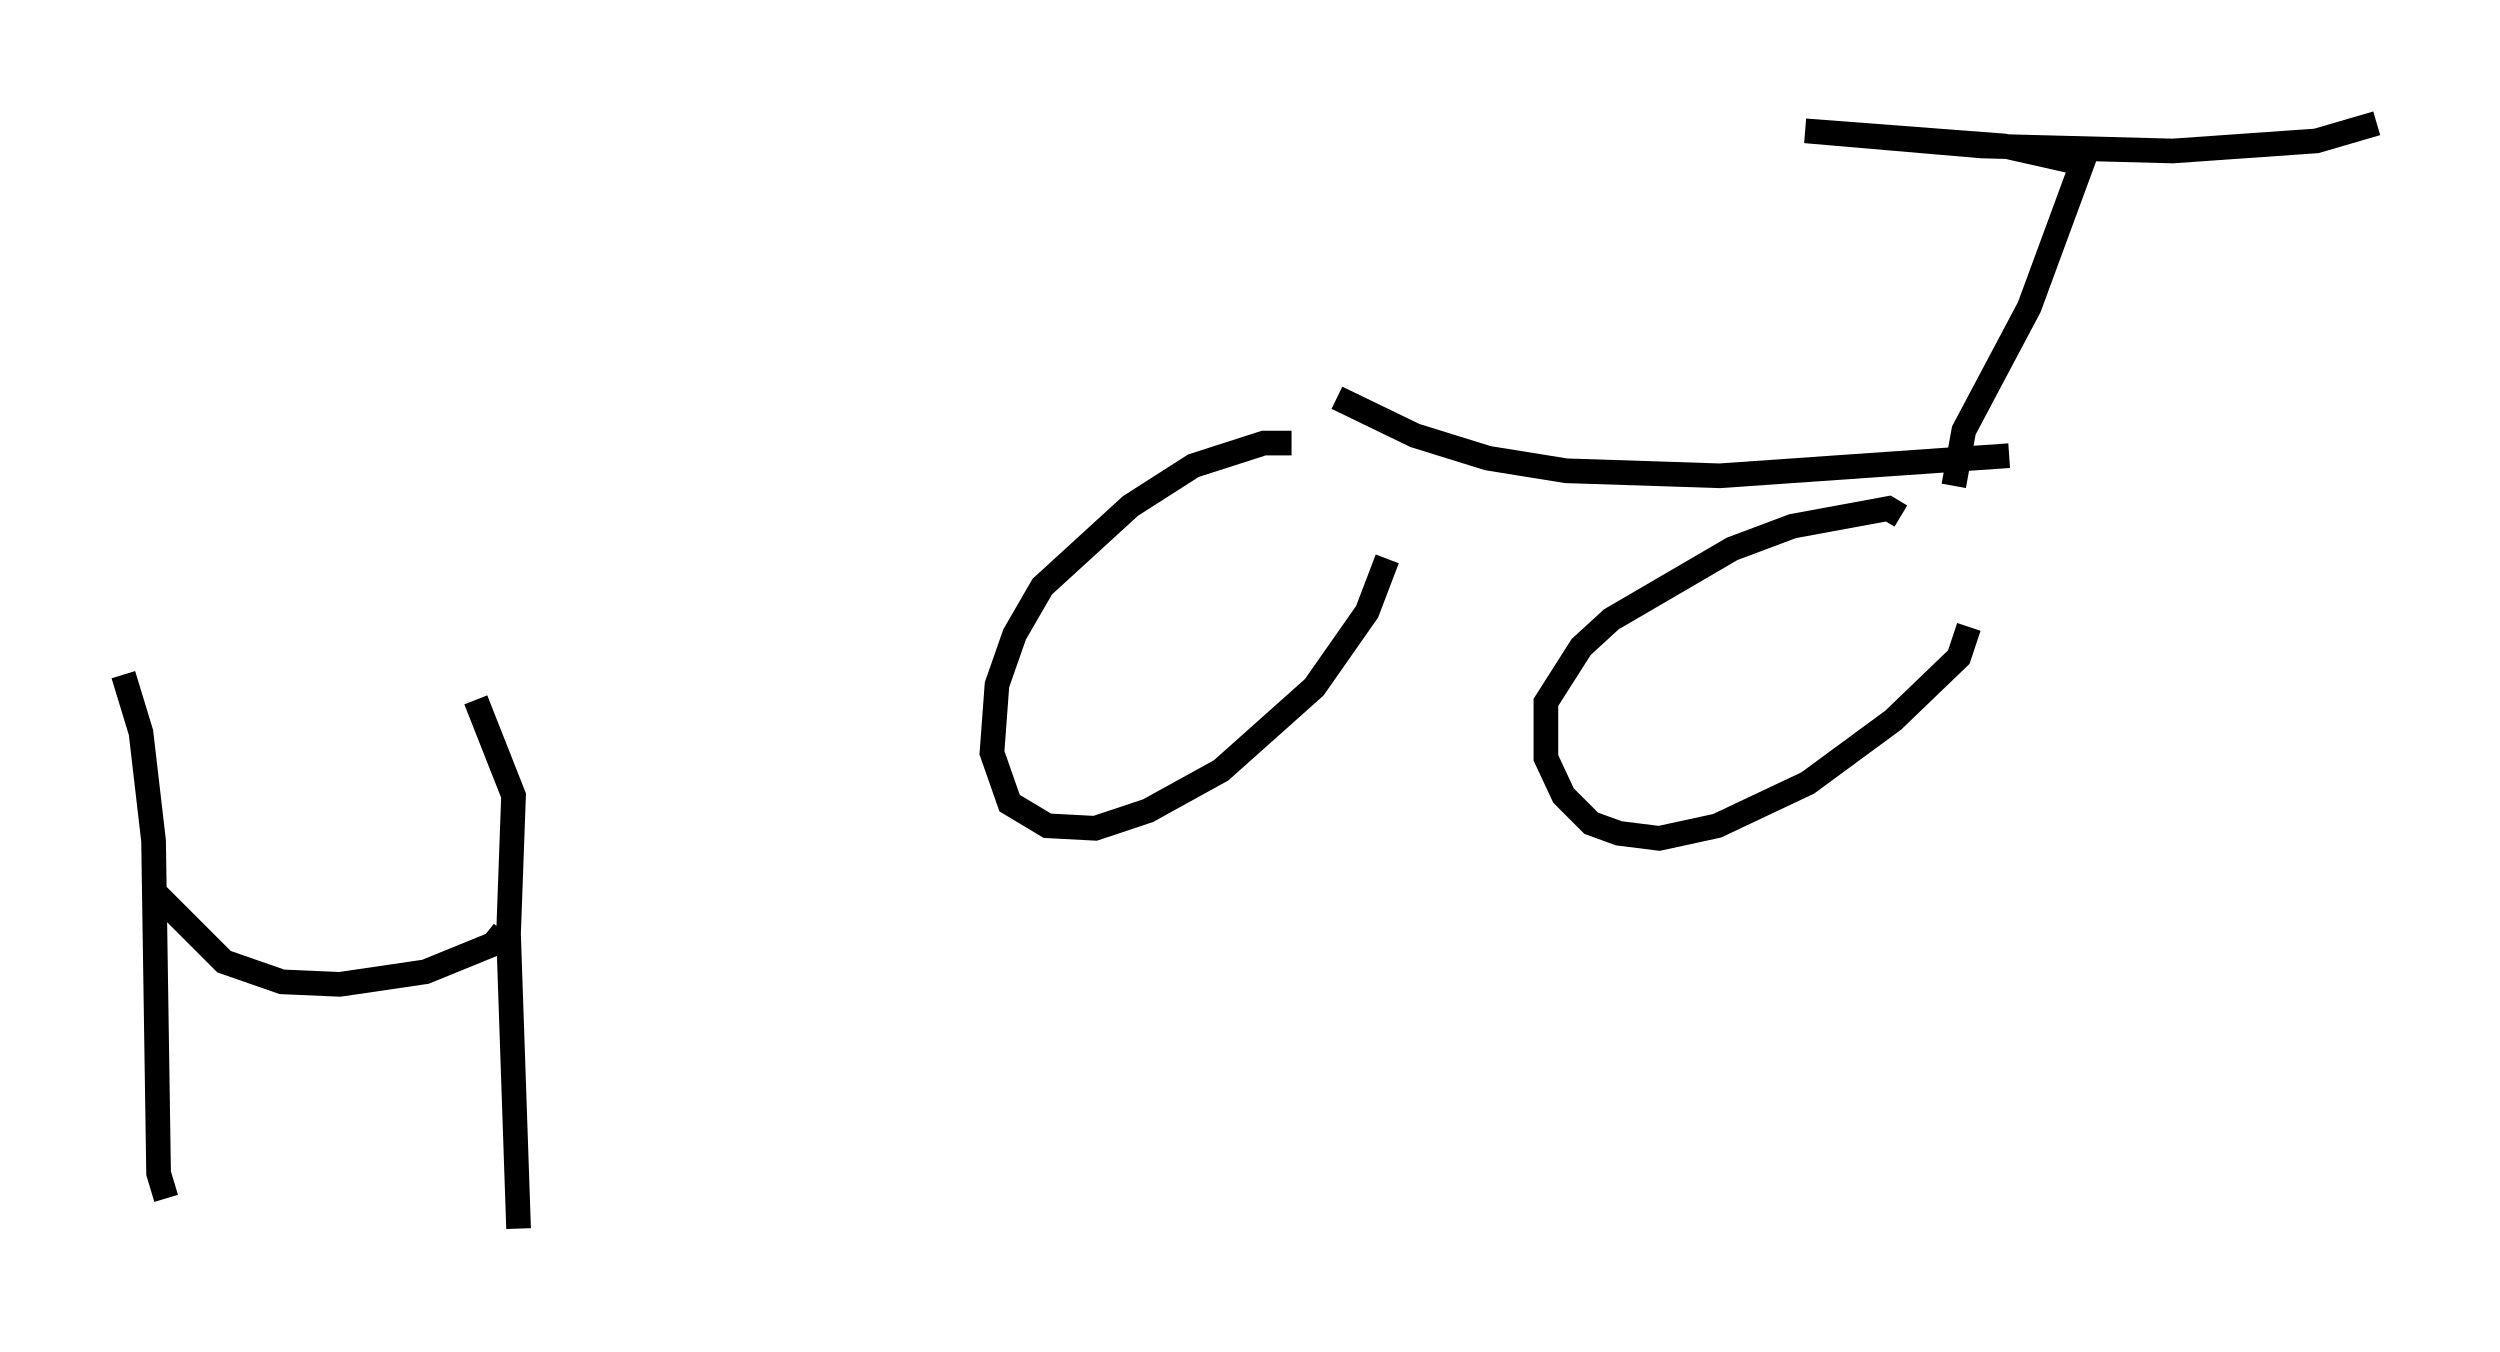 <?xml version="1.0" encoding="utf-8" ?>
<svg baseProfile="full" height="54.815" version="1.1" width="101.366" xmlns="http://www.w3.org/2000/svg" xmlns:ev="http://www.w3.org/2001/xml-events" xmlns:xlink="http://www.w3.org/1999/xlink"><defs /><rect fill="white" height="54.815" width="101.366" x="0" y="0" /><path d="M54.001, 18.577 m-1.633, -0.613 l-1.123, 0.0 -2.858, 0.919 l-2.552, 1.633 -3.573, 3.267 l-1.123, 1.94 -0.715, 2.042 l-0.204, 2.756 0.715, 2.042 l1.531, 0.919 1.94, 0.102 l2.144, -0.715 2.96, -1.633 l3.777, -3.369 2.144, -3.063 l0.817, -2.144 m20.825, -1.735 l-0.51, -0.306 -3.879, 0.715 l-2.45, 0.919 -4.9, 2.858 l-1.225, 1.123 -1.429, 2.246 l0.0, 2.246 0.715, 1.531 l1.123, 1.123 1.123, 0.408 l1.633, 0.204 2.348, -0.51 l3.675, -1.735 3.471, -2.552 l2.654, -2.552 0.408, -1.225 m-25.623, -9.29 l3.165, 1.531 2.96, 0.919 l3.165, 0.51 6.227, 0.204 l11.74, -0.817 m-2.246, 1.225 l0.408, -2.246 2.654, -5.002 l2.144, -5.819 -3.165, -0.715 l-8.065, -0.613 7.146, 0.613 l7.758, 0.204 5.819, -0.408 l2.45, -0.715 m-91.366, 22.356 l0.715, 2.348 0.51, 4.39 l0.204, 13.475 0.306, 1.021 m-0.613, -12.556 l2.96, 2.96 2.348, 0.817 l2.348, 0.102 3.471, -0.51 l2.756, -1.123 0.408, -0.51 m-1.123, -9.392 l1.531, 3.879 -0.204, 5.615 l0.408, 11.944 m2.756, -0.408 " fill="none" stroke="black" stroke-width="1" /></svg>